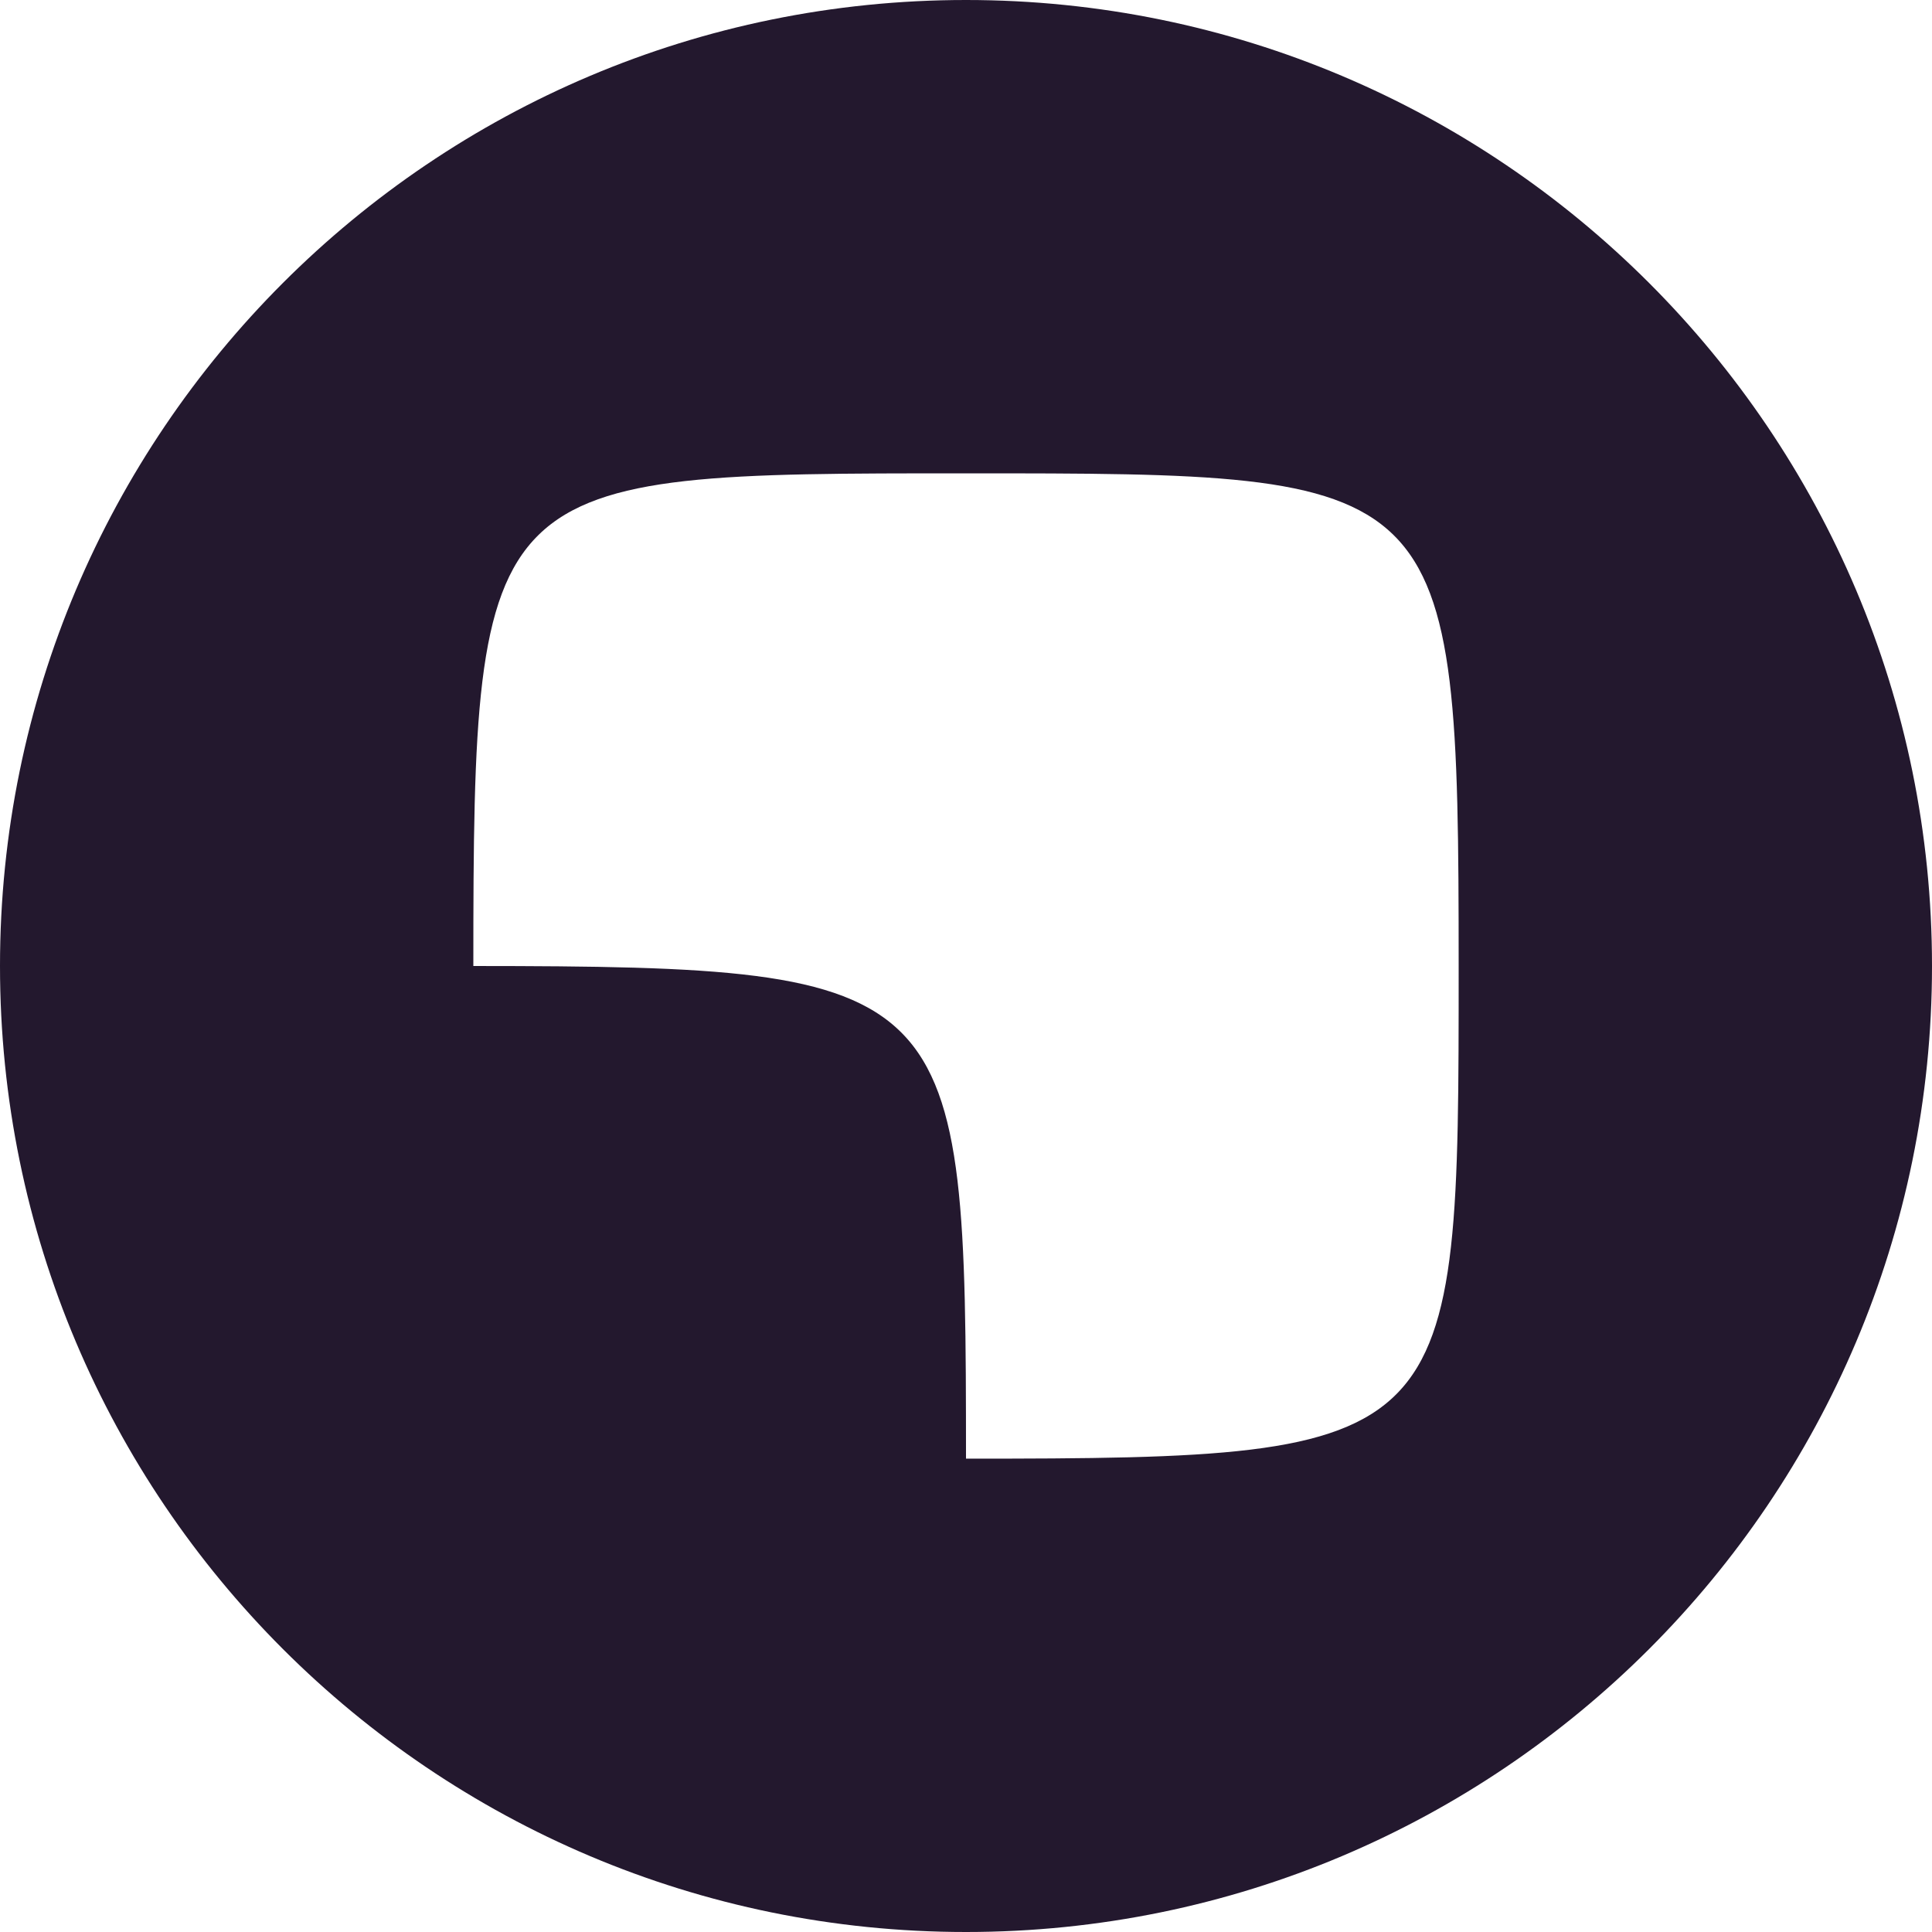 <?xml version="1.0" encoding="UTF-8"?>
<svg width="474px" height="474px" viewBox="0 0 474 474" version="1.1" xmlns="http://www.w3.org/2000/svg" xmlns:xlink="http://www.w3.org/1999/xlink">
    <!-- Generator: Sketch 53 (72520) - https://sketchapp.com -->
    <title>Brand/Logomark</title>
    <desc>Created with Sketch.</desc>
    <defs>
        <path d="M116.13,237.001 C235.584,237.07 236.983,240.757 237,357.87 C357.87,357.87 357.87,355.5 357.87,237 C357.87,116.13 355.5,116.13 237,116.13 C118.5,116.13 116.13,116.13 116.13,237 Z M474,237 C474,367.892 367.892,474 237,474 C106.108,474 0,367.892 0,237 C0,106.108 106.108,0 237,0 C367.892,0 474,106.108 474,237 Z" id="path-1"></path>
    </defs>
    <g id="Pages" stroke="none" stroke-width="1" fill="none" fill-rule="evenodd">
        <g id="Brand/Logomark">
            <mask id="mask-2" fill="white">
                <use xlink:href="#path-1"></use>
            </mask>
            <use id="Mask" fill="#23182E" xlink:href="#path-1"></use>
        </g>
    </g>
</svg>